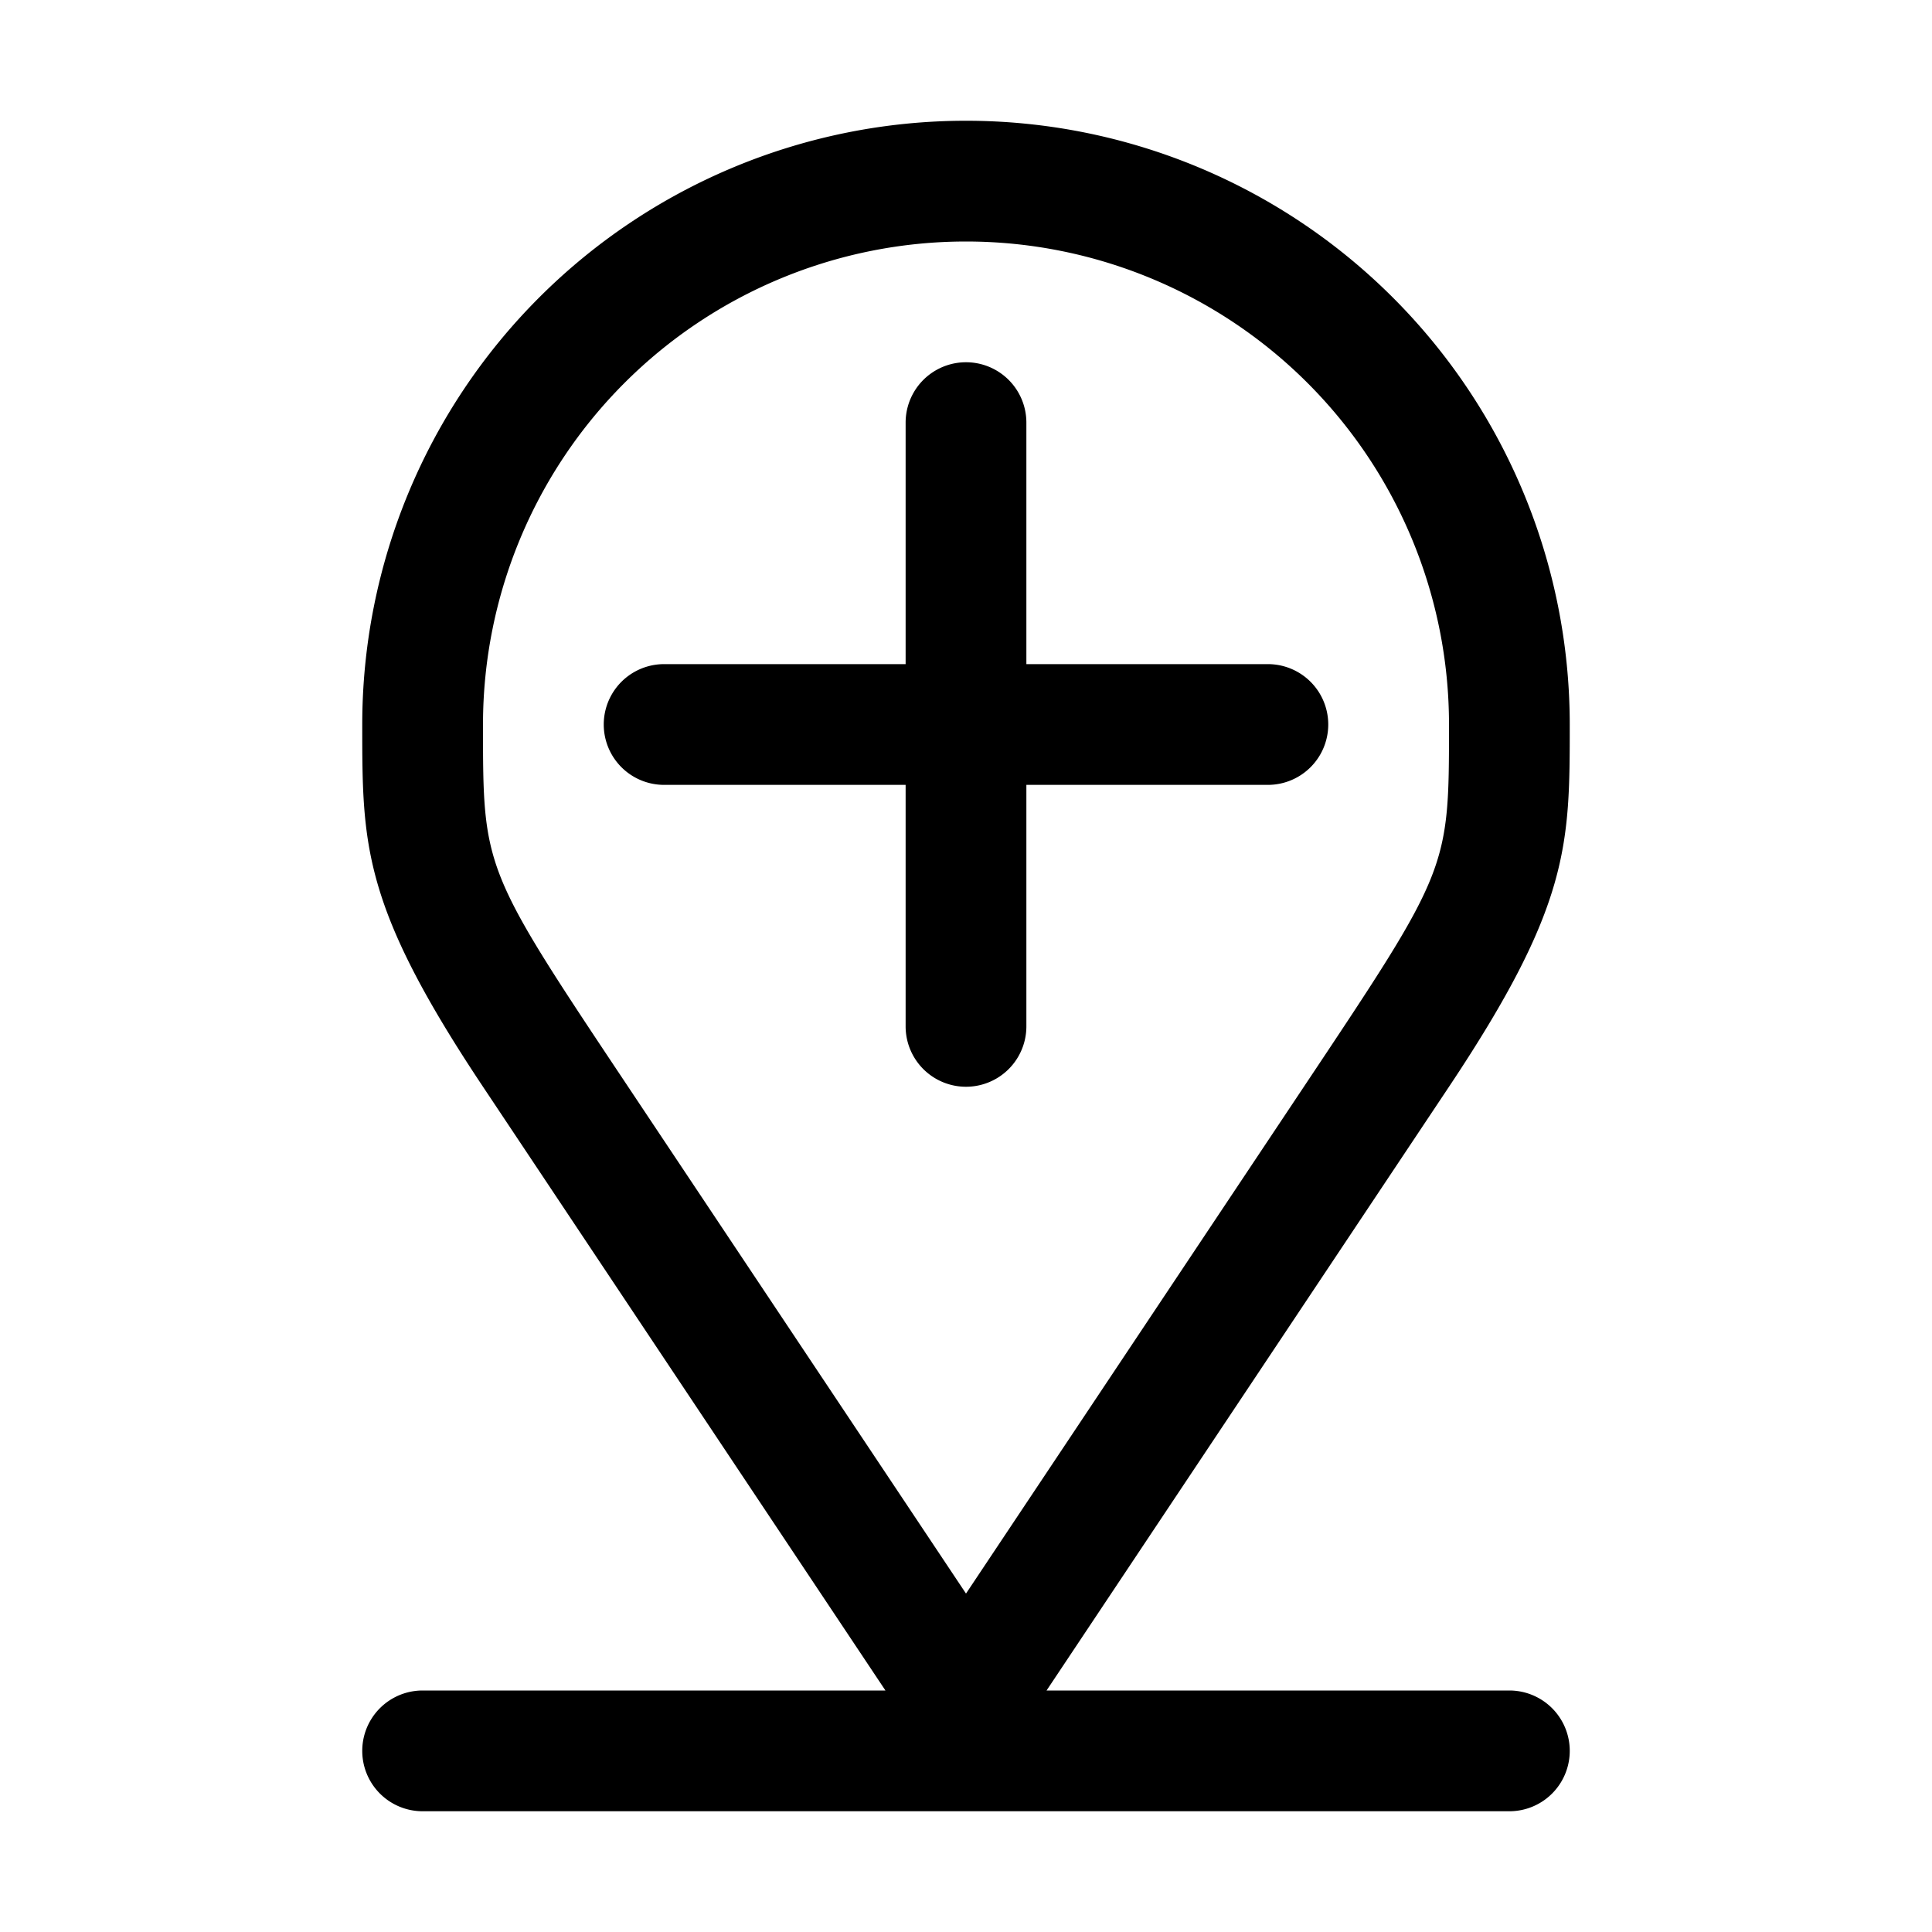 <svg viewBox="0 0 1024 1024" xmlns="http://www.w3.org/2000/svg">
  <path fill="currentColor"
    d="M192 384a320 320 0 0 1 640 0c0 64 0 96-64 192l-229.148 343.772a32 32 0 0 1 -53.704 0l-229.148 -343.772c-64-96-64-128-64-192zm64 0c0 76.918 0 76.623 76.918 192l179.082 268.623l179.082 -268.623c76.918-115.377 76.918-115.082 76.918-192a256 256 0 0 0 -512 0M224 960a32 32 0 0 1 0-64h576a32 32 0 0 1 0 64z" />
  <path fill="currentColor"
    d="M352 352h128v-128a32 32 0 0 1 64 0v128h128a32 32 0 0 1 0 64h-128v128a32 32 0 0 1-64 0v-128h-128a32 32 0 0 1 0-64z" />
</svg>
